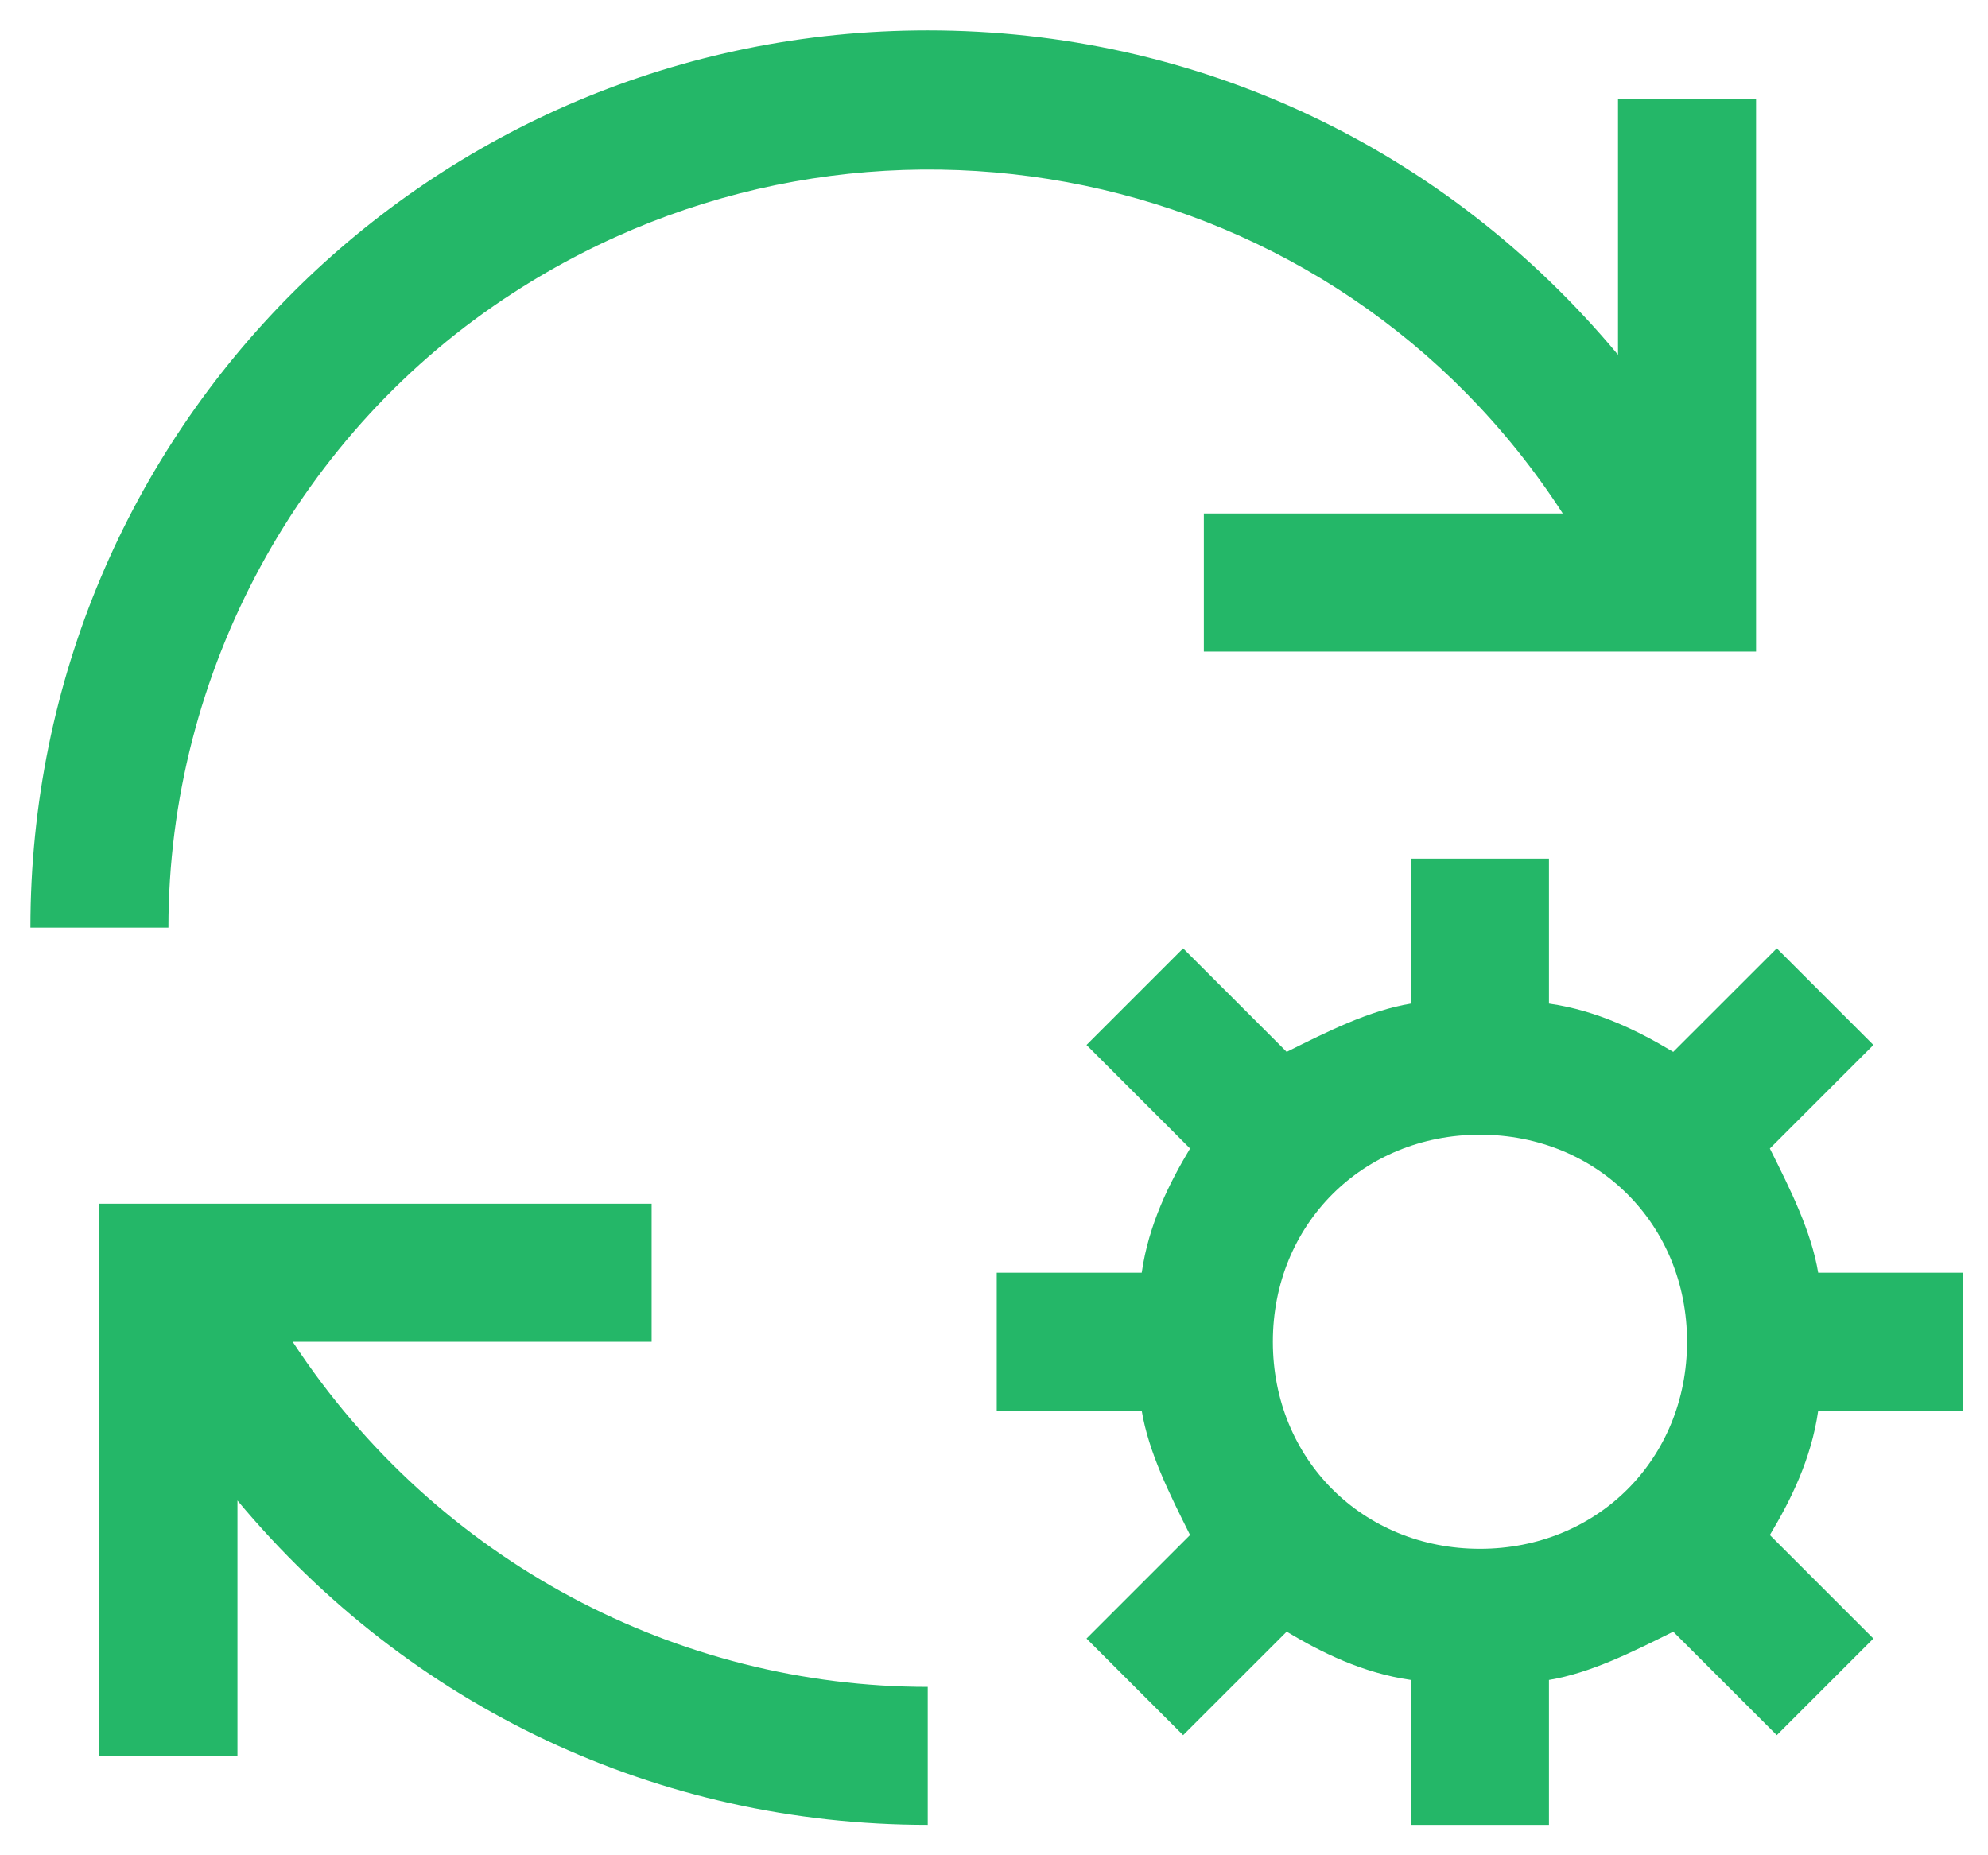 <svg width="45" height="42" viewBox="0 0 45 42" fill="none" xmlns="http://www.w3.org/2000/svg">
<path d="M21 38.188C15.375 38.188 9.906 35.375 6.625 30.375H14.75V27.25H2.25V39.75H5.375V33.969C9.281 38.656 14.906 41.312 21 41.312V38.188ZM44.438 31.938V28.812H41.156C41 27.875 40.531 26.938 40.062 26L42.406 23.656L40.219 21.469L37.875 23.812C37.094 23.344 36.156 22.875 35.062 22.719V19.438H31.938V22.719C31 22.875 30.062 23.344 29.125 23.812L26.781 21.469L24.594 23.656L26.938 26C26.469 26.781 26 27.719 25.844 28.812H22.562V31.938H25.844C26 32.875 26.469 33.812 26.938 34.75L24.594 37.094L26.781 39.281L29.125 36.938C29.906 37.406 30.844 37.875 31.938 38.031V41.312H35.062V38.031C36 37.875 36.938 37.406 37.875 36.938L40.219 39.281L42.406 37.094L40.062 34.75C40.531 33.969 41 33.031 41.156 31.938H44.438ZM33.5 35.062C30.844 35.062 28.812 33.031 28.812 30.375C28.812 27.719 30.844 25.688 33.5 25.688C36.156 25.688 38.188 27.719 38.188 30.375C38.188 33.031 36.156 35.062 33.5 35.062ZM27.25 11.625H35.375C30.219 3.656 19.594 1.469 11.625 6.625C6.781 9.75 3.812 15.219 3.812 21H0.688C0.688 9.75 9.75 0.688 21 0.688C27.094 0.688 32.719 3.344 36.625 8.031V2.25H39.75V14.75H27.25V11.625Z" fill="#24B768"/>
</svg>
